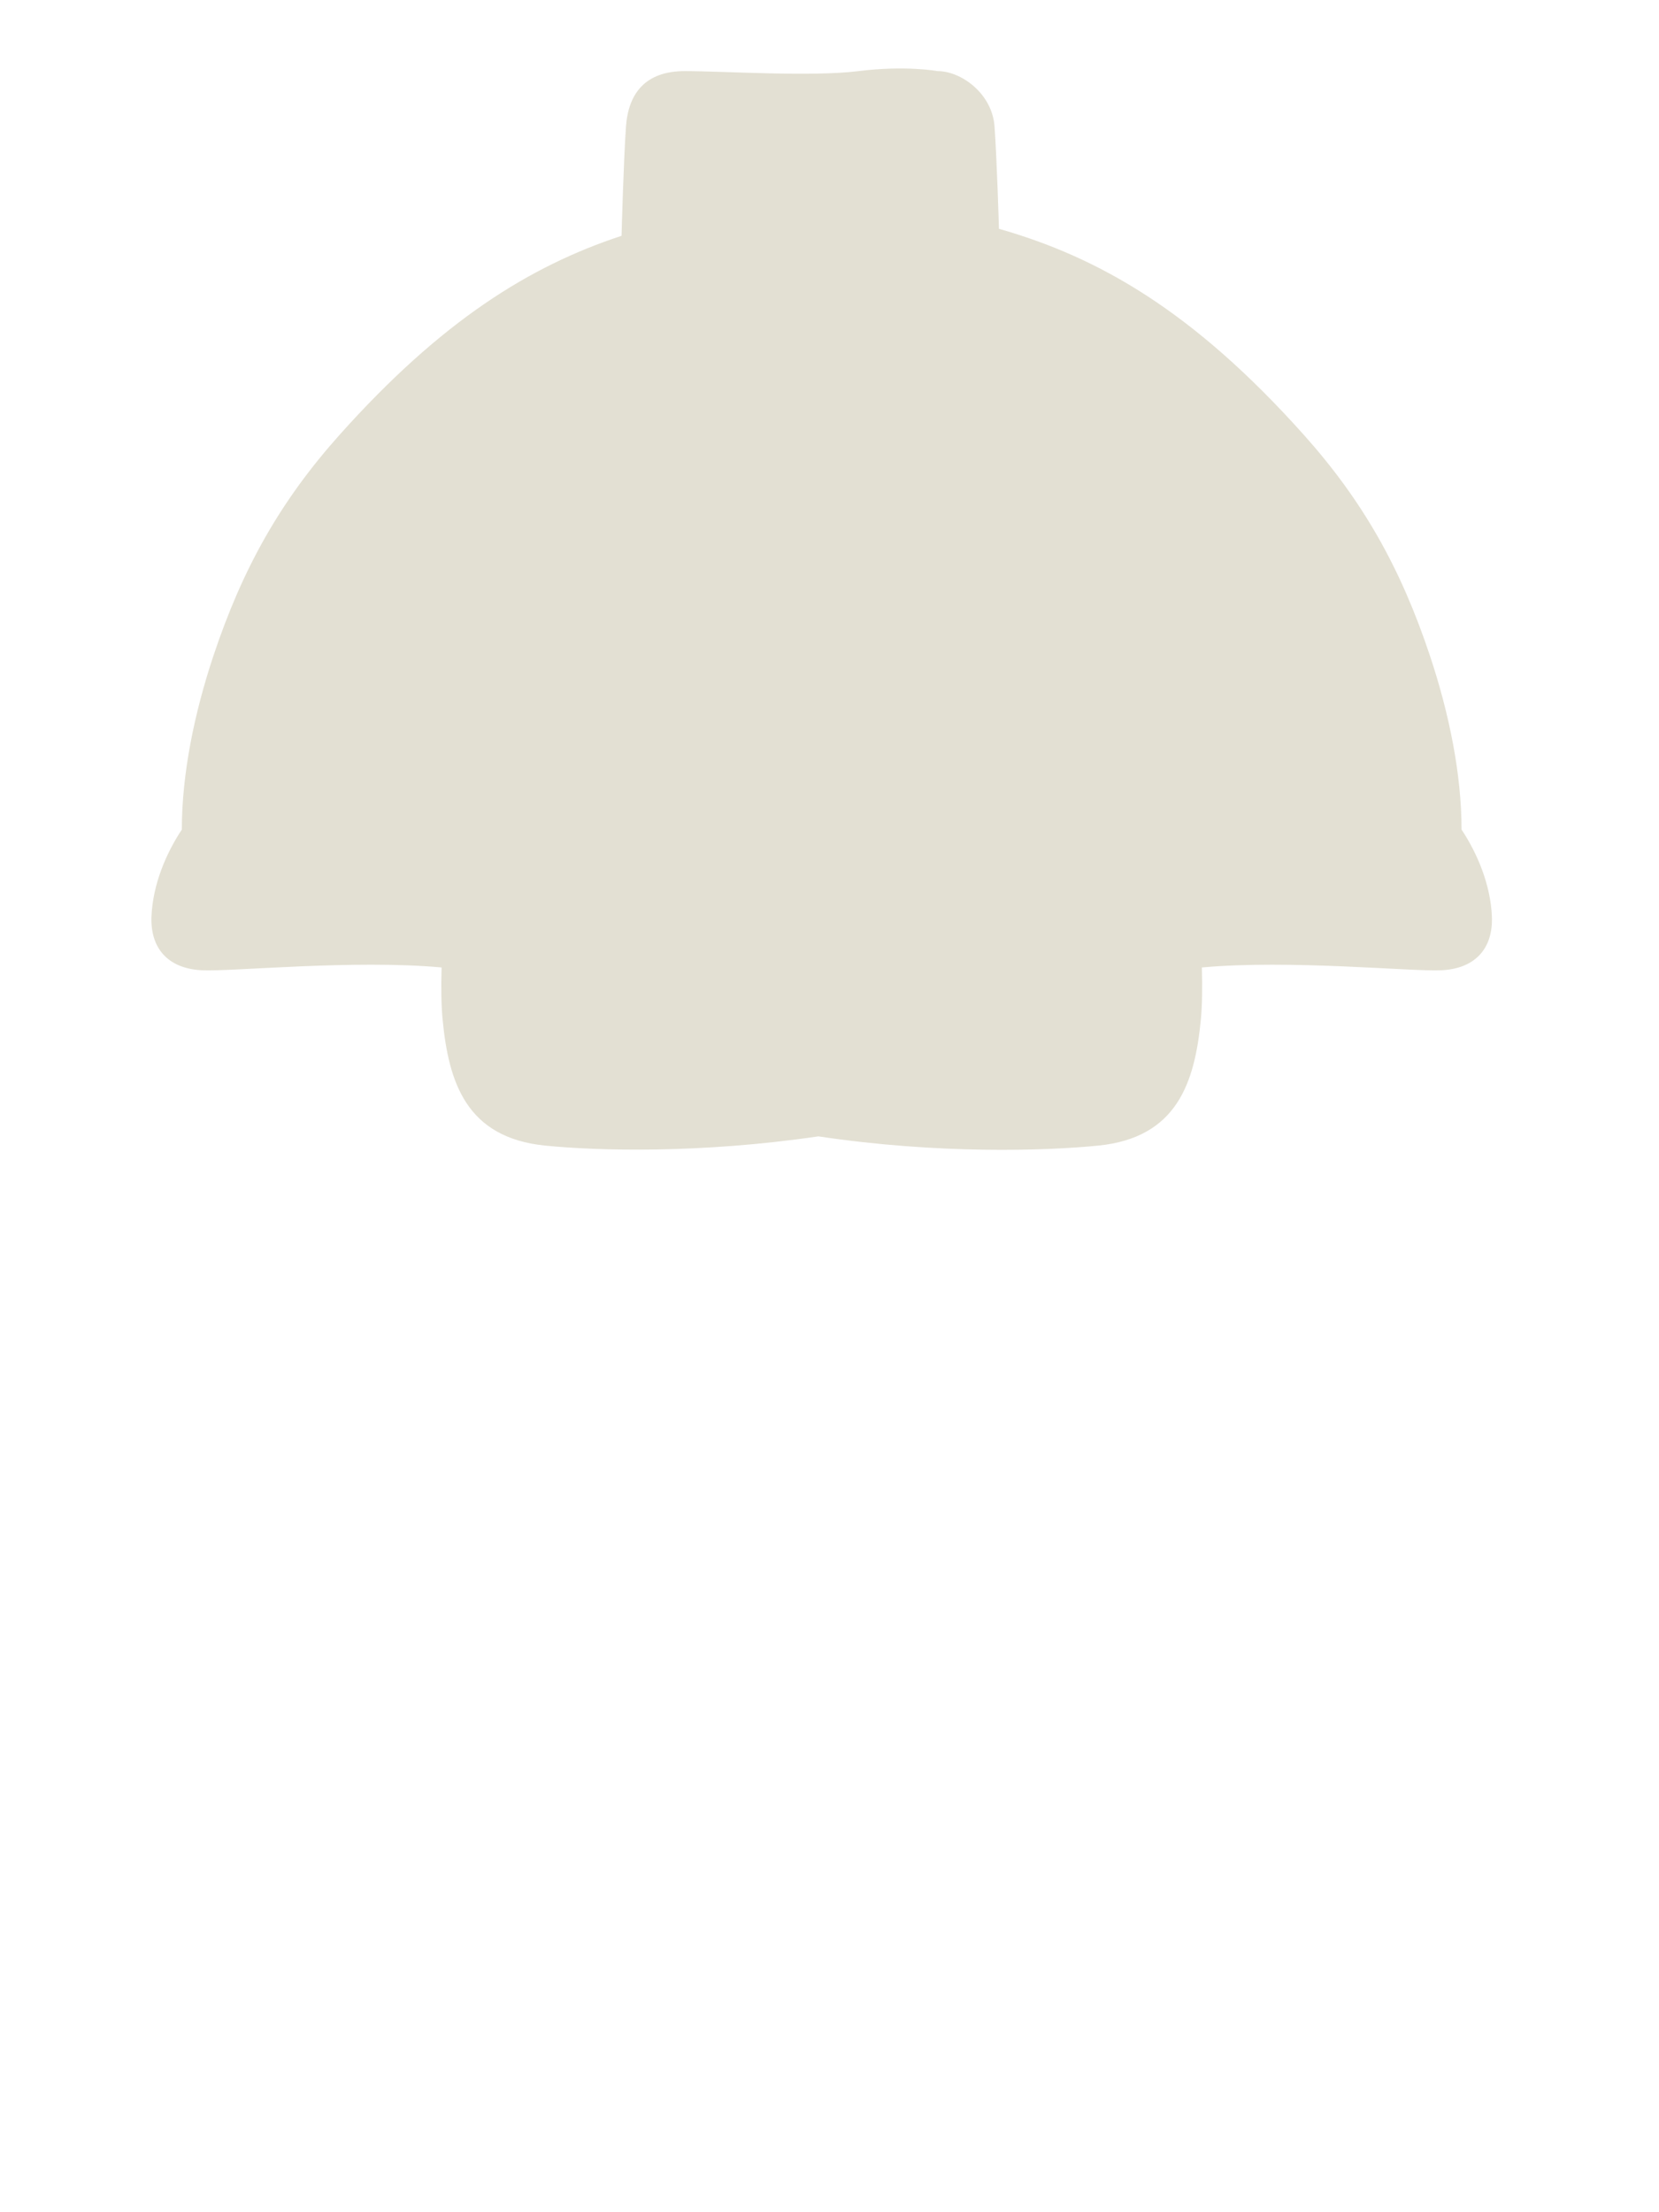 <svg width="63" height="84" viewBox="0 0 63 84" fill="none" xmlns="http://www.w3.org/2000/svg">
<path d="M20.707 43.5C17.707 43.2 17.035 41.1 16.807 38.7C16.757 38.181 16.747 37.509 16.769 36.736C13.44 36.43 8.852 36.893 7.688 36.843C6.371 36.786 5.705 36 5.752 34.8C5.8 33.6 6.305 32.4 6.905 31.5C6.905 29.4 7.374 27.094 8.105 24.9C9.221 21.55 10.664 19.005 12.905 16.5C16.77 12.18 20.119 10.1 23.603 8.954C23.603 8.954 23.681 6.047 23.772 4.8C23.863 3.552 24.503 2.7 26.003 2.7C27.503 2.7 30.803 2.925 32.603 2.7C34.403 2.475 35.603 2.7 35.603 2.7C36.503 2.7 37.676 3.552 37.767 4.8C37.854 6 37.93 8.5 37.935 8.688C41.737 9.771 45.316 11.822 49.502 16.5C51.743 19.005 53.186 21.55 54.302 24.9C55.033 27.094 55.502 29.4 55.502 31.5C56.101 32.4 56.606 33.6 56.654 34.8C56.702 36 56.035 36.786 54.718 36.843C53.555 36.893 48.969 36.431 45.641 36.736C45.663 37.508 45.652 38.181 45.603 38.7C45.374 41.1 44.703 43.2 41.703 43.5C39.708 43.699 35.639 43.832 31.077 43.149C26.571 43.81 22.682 43.697 20.707 43.5Z" fill="#E3E0D3"/>
</svg>
